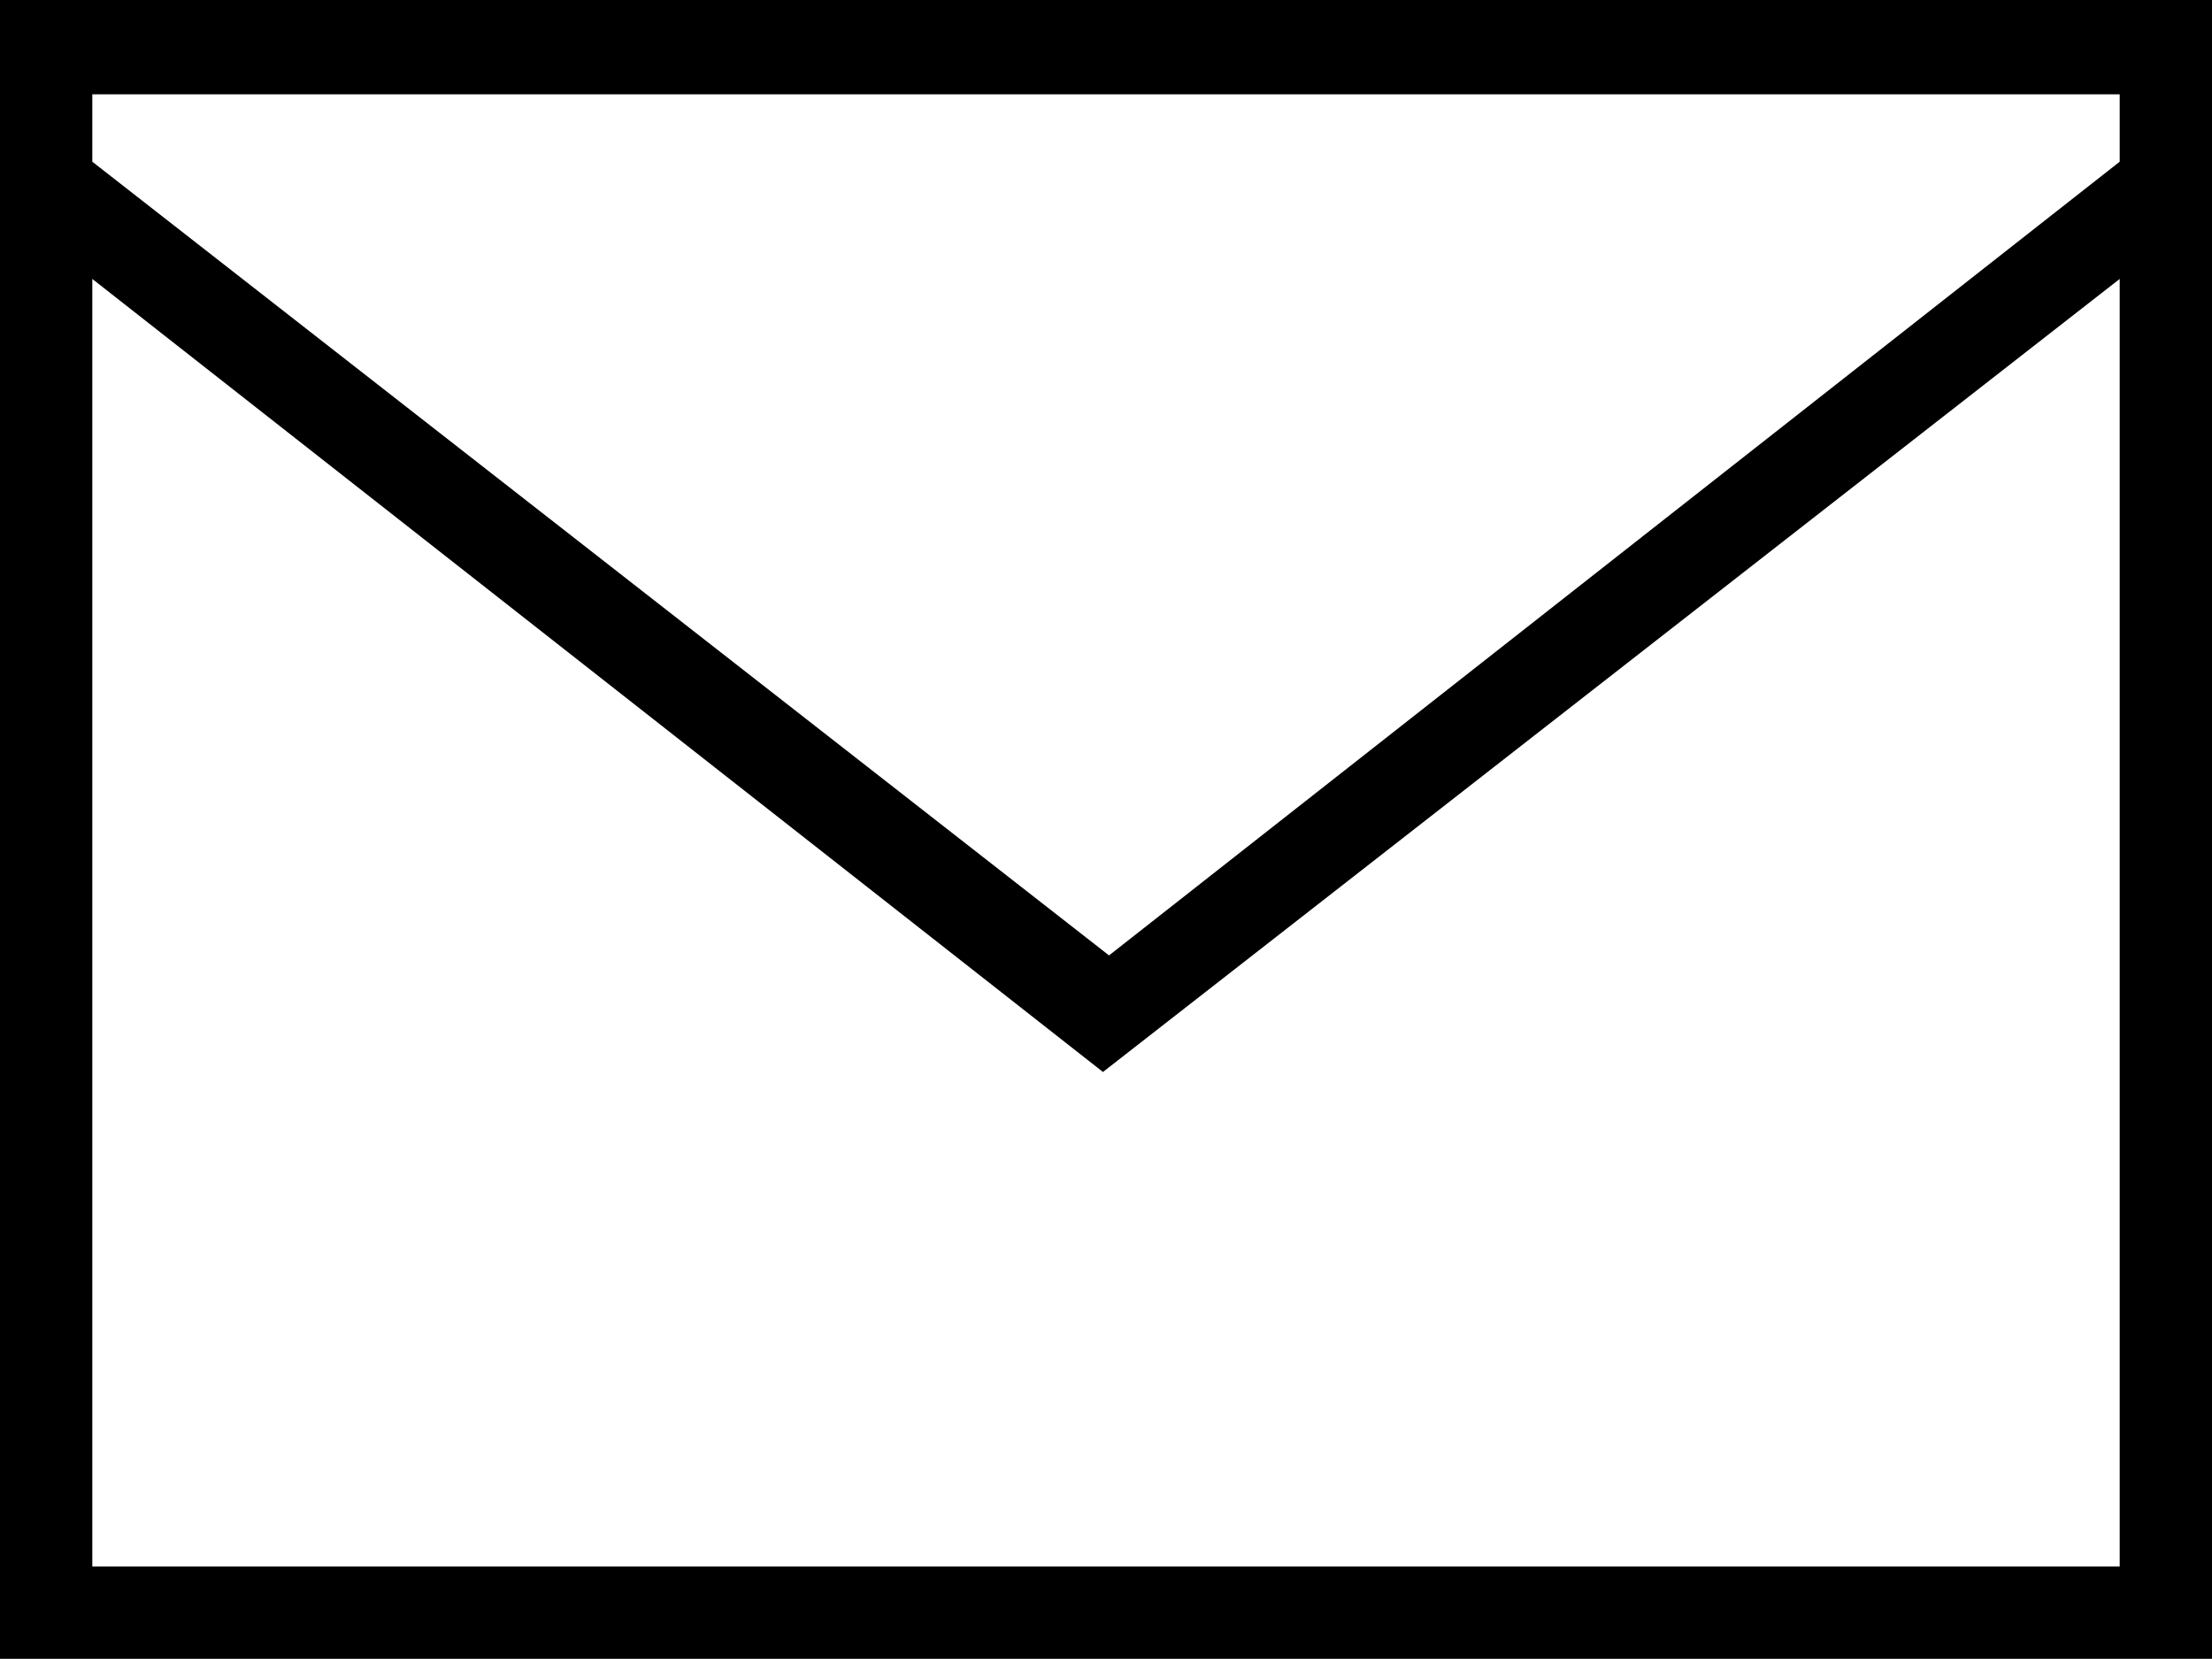 <svg xmlns="http://www.w3.org/2000/svg" viewBox="0 0 32.83 24.62">
  <title>email</title>
  <g id="Layer_2" data-name="Layer 2">
    <g id="Layer_1-2" data-name="Layer 1">
      <path d="M1.37,23.25h0ZM31.46,4.14V23.25H1.37V4.14l15,11.77ZM1.37,2.4v-1H31.46v1l-15,11.78ZM0,0V24.62H32.83V0Z"/>
    </g>
  </g>
</svg>
